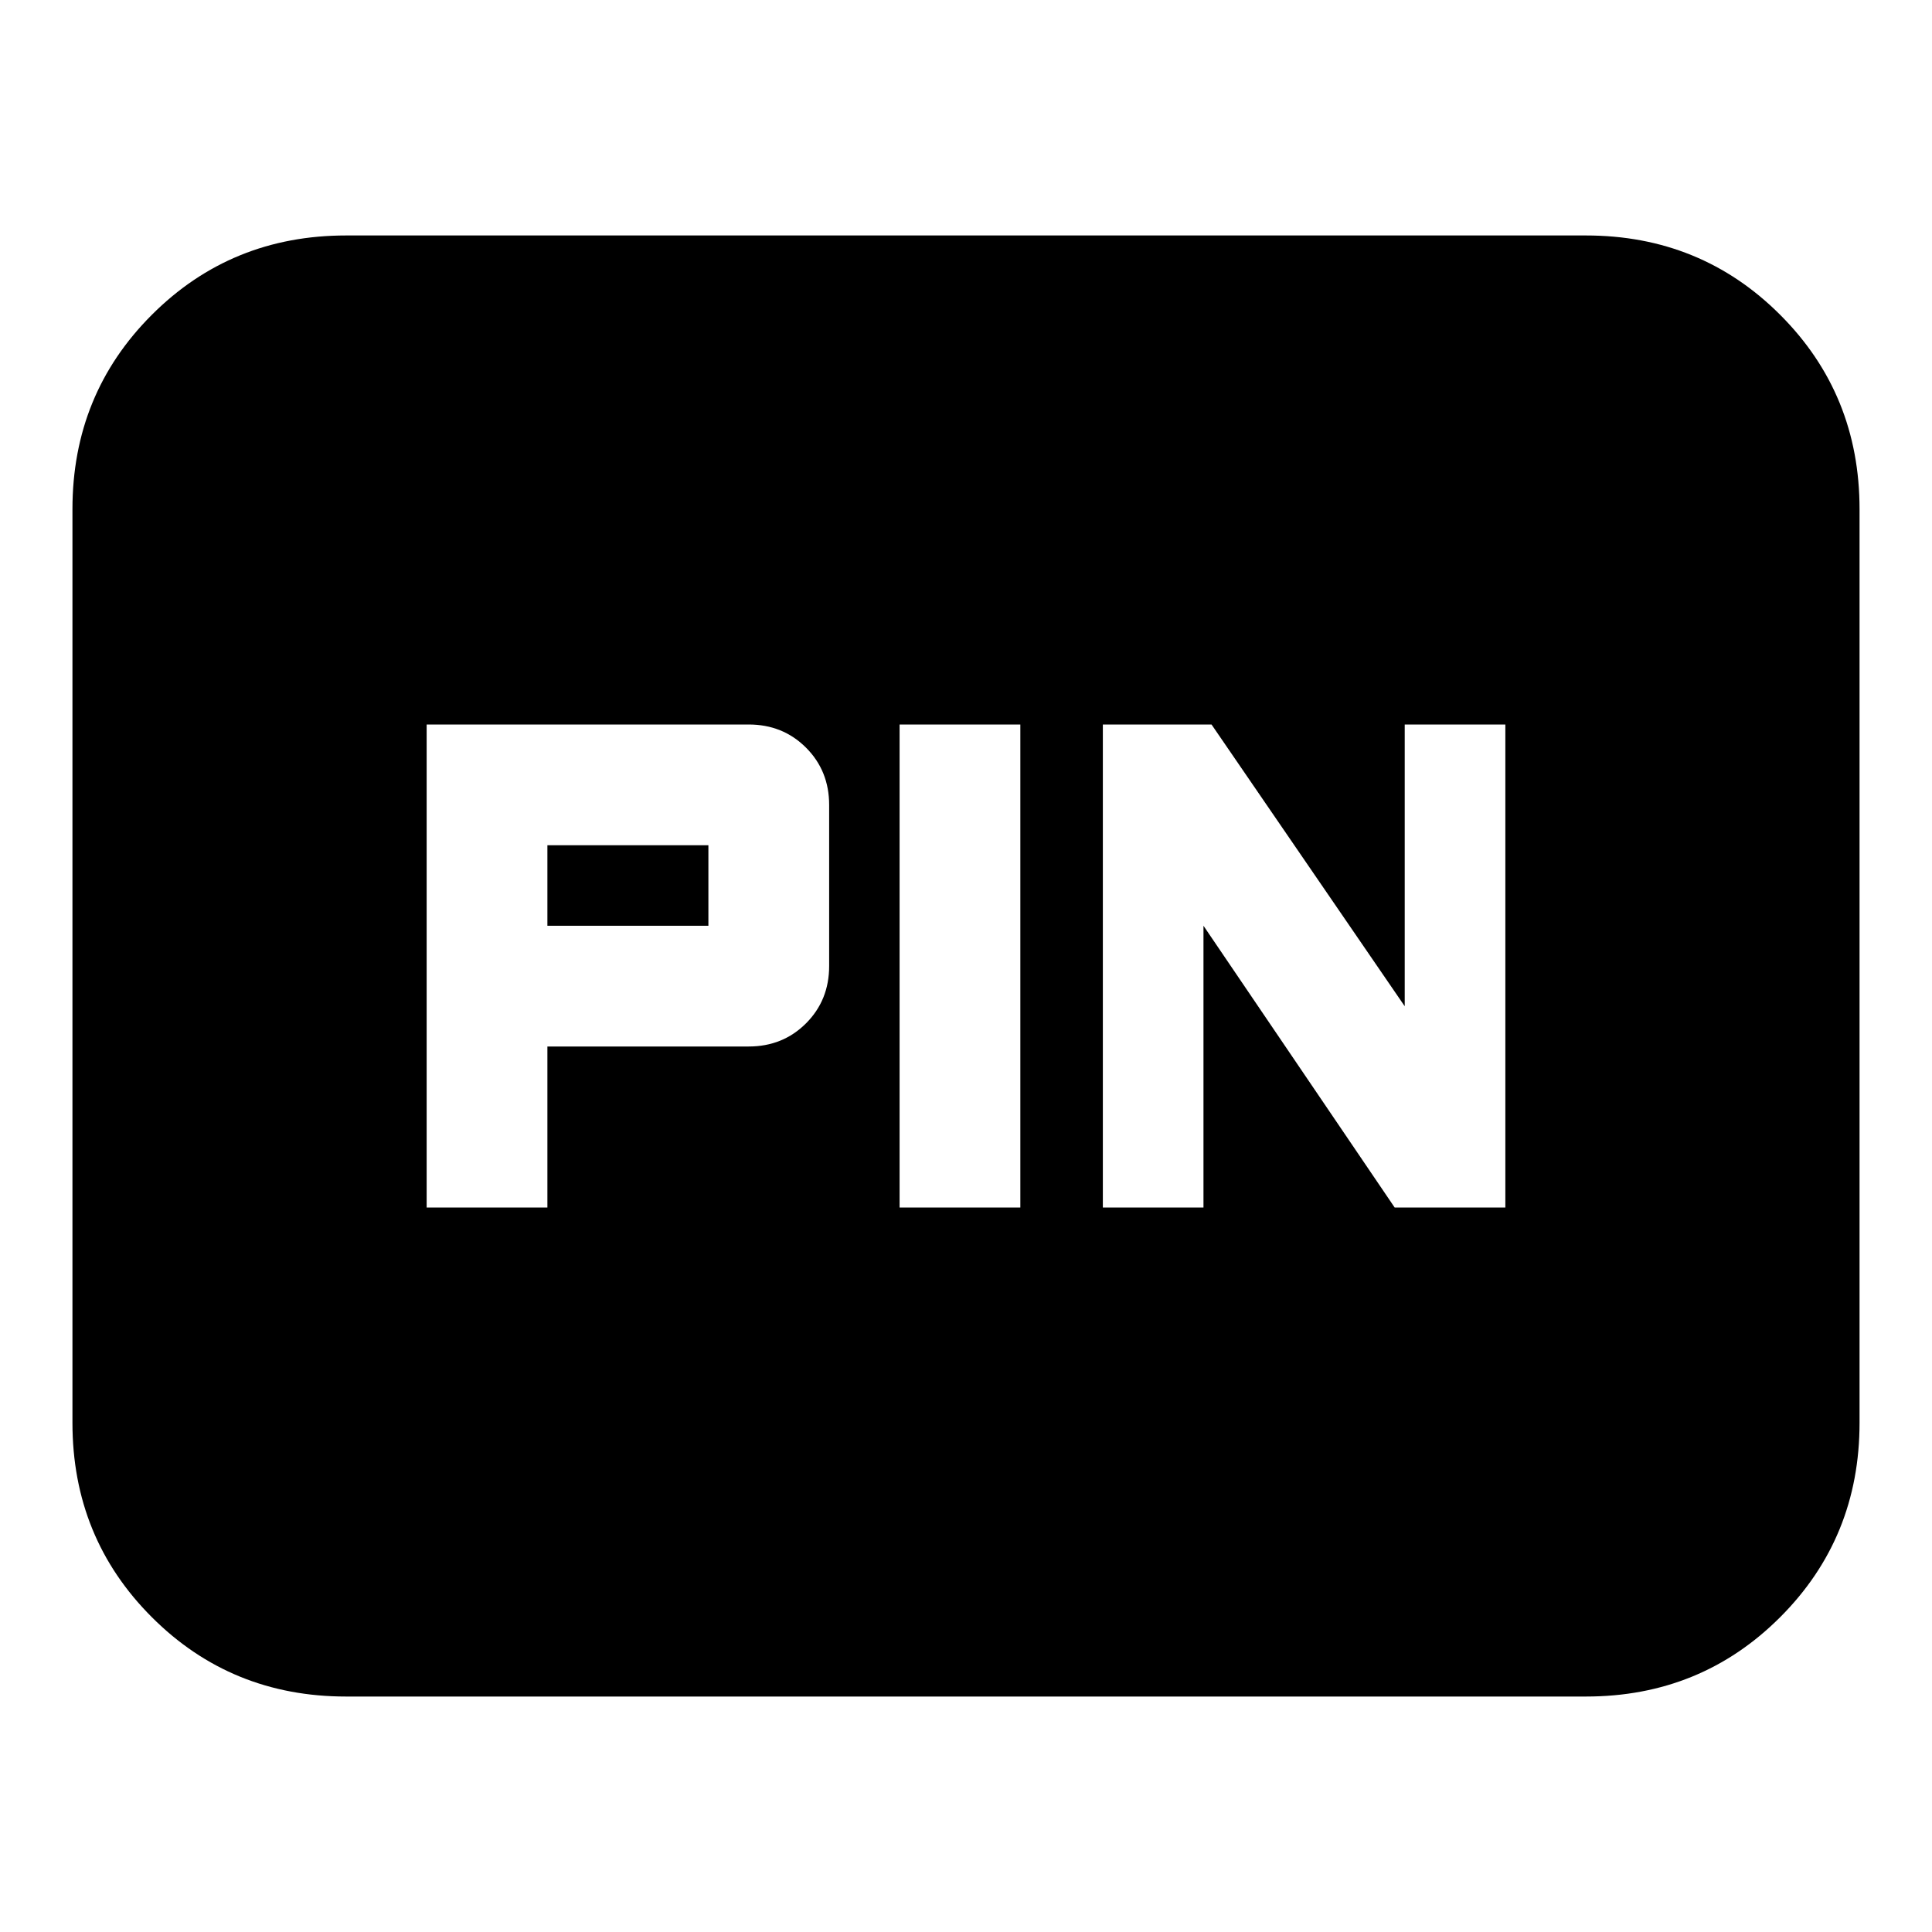 <svg xmlns="http://www.w3.org/2000/svg" height="24" viewBox="0 -960 960 960" width="24"><path d="M212-360h60v-80h100q17 0 28.5-11.5T412-480v-80q0-17-11.5-28.5T372-600H212v240Zm235 0h60v-240h-60v240Zm101 0h50v-140l95 140h55v-240h-50v140l-96-140h-54v240ZM272-500v-40h80v40h-80ZM172-117q-57.12 0-96.56-39.44Q36-195.88 36-253v-454q0-57.13 39.44-96.56Q114.88-843 172-843h616q57.13 0 96.56 39.44Q924-764.13 924-707v454q0 57.12-39.44 96.56Q845.13-117 788-117H172Z"/></svg>